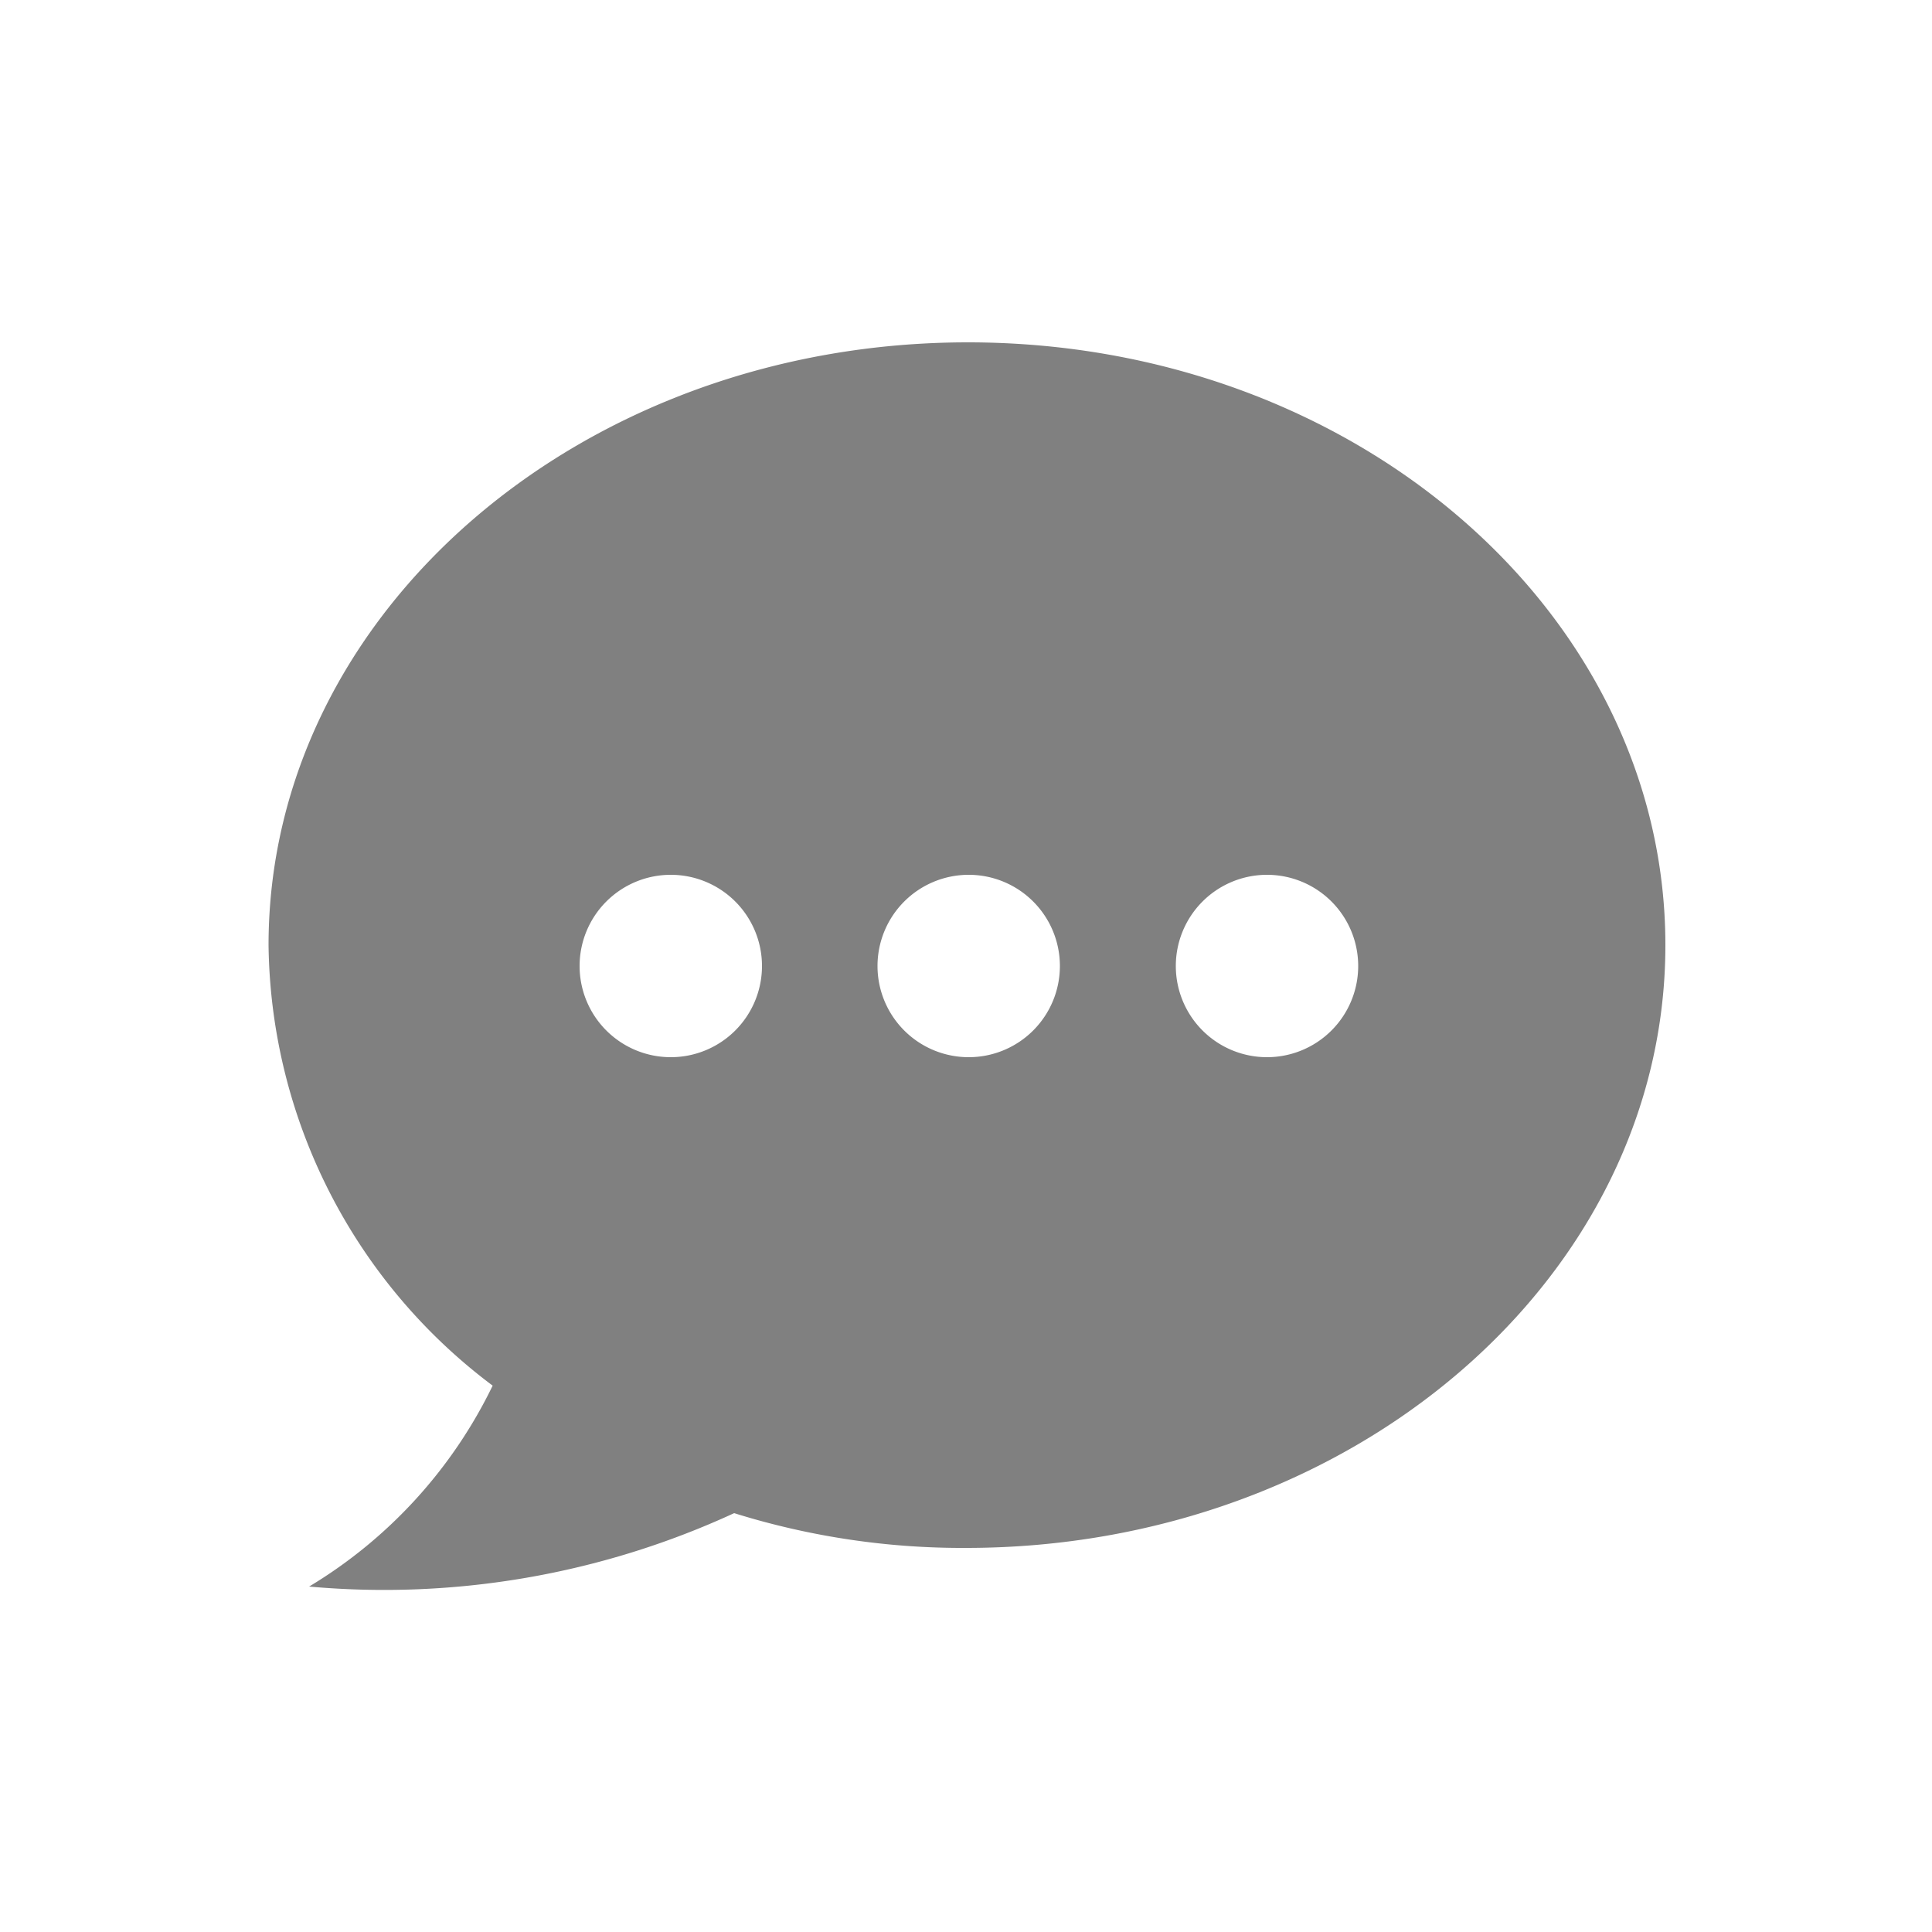<svg xmlns="http://www.w3.org/2000/svg" viewBox="0 0 50 50"><defs><style>.cls-1,.cls-2{fill:gray;}.cls-2{opacity:0;}</style></defs><title>btn_menu_whisper</title><g id="btn_menu_whisper"><path class="cls-1" d="M25.05,8.86c-10,0-18.1,7-18.1,15.6a14.45,14.45,0,0,0,5.8,11.4A12.34,12.34,0,0,1,8,41.06a21.63,21.63,0,0,0,11-1.9,19.81,19.81,0,0,0,6,.9c10,0,18.1-7,18.1-15.6S35.05,8.86,25.05,8.86Zm-7.69,18.5A2.36,2.36,0,1,1,19.72,25,2.36,2.36,0,0,1,17.36,27.36Zm7.72,0A2.36,2.36,0,1,1,27.43,25,2.36,2.36,0,0,1,25.08,27.36Zm7.71,0A2.36,2.36,0,1,1,35.15,25,2.36,2.36,0,0,1,32.79,27.36Z"/><rect class="cls-2" width="50" height="50"/></g></svg>